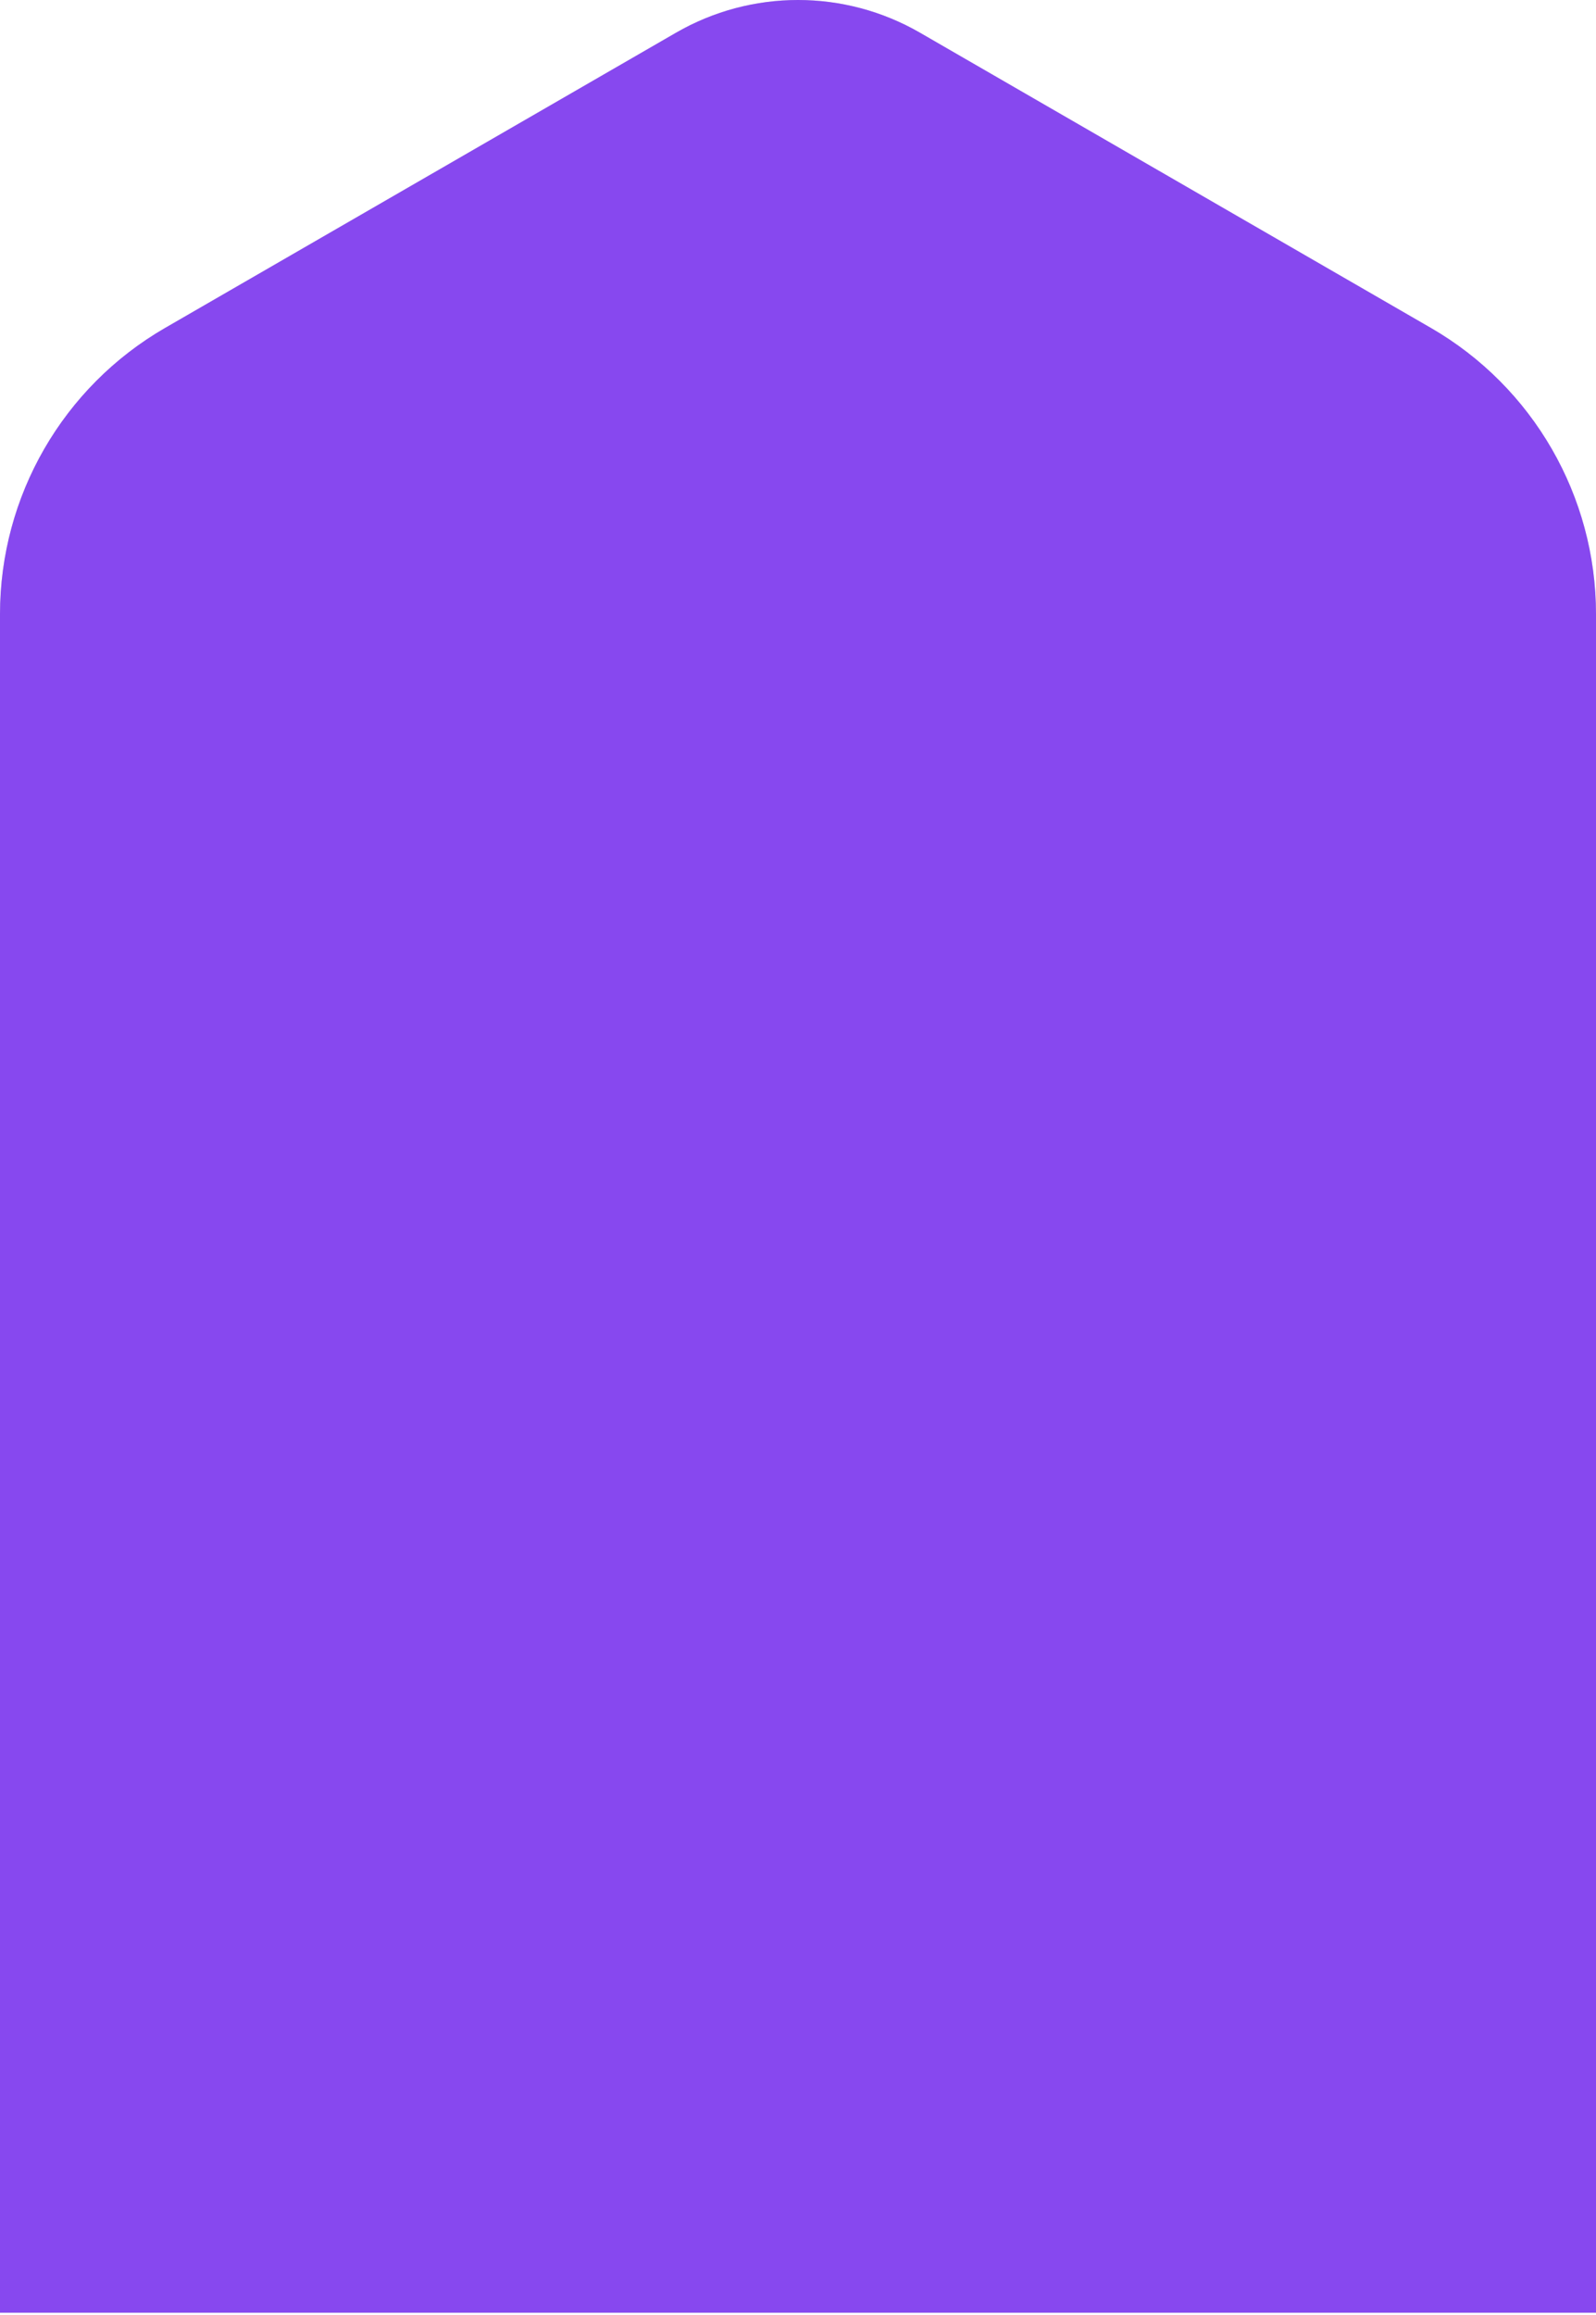 <svg width="620" height="899" viewBox="0 0 620 899" fill="none" xmlns="http://www.w3.org/2000/svg">
<path fill-rule="evenodd" clip-rule="evenodd" d="M0 821.513V898.103H620V821.513V622.619L620 238.496C620 192.646 595.549 150.271 555.858 127.343L357.398 12.707C328.066 -4.236 291.934 -4.236 262.603 12.707L64.142 127.343C24.451 150.271 5.49642e-05 192.646 5.09568e-05 238.496L0 622.619V821.513Z" fill="#D9D9D9"/>
<path fill-rule="evenodd" clip-rule="evenodd" d="M0 821.513V898.103H620V821.513V622.619L620 238.496C620 192.646 595.549 150.271 555.858 127.343L357.398 12.707C328.066 -4.236 291.934 -4.236 262.603 12.707L64.142 127.343C24.451 150.271 5.49642e-05 192.646 5.09568e-05 238.496L0 622.619V821.513Z" fill="#8748EF"/>
</svg>
